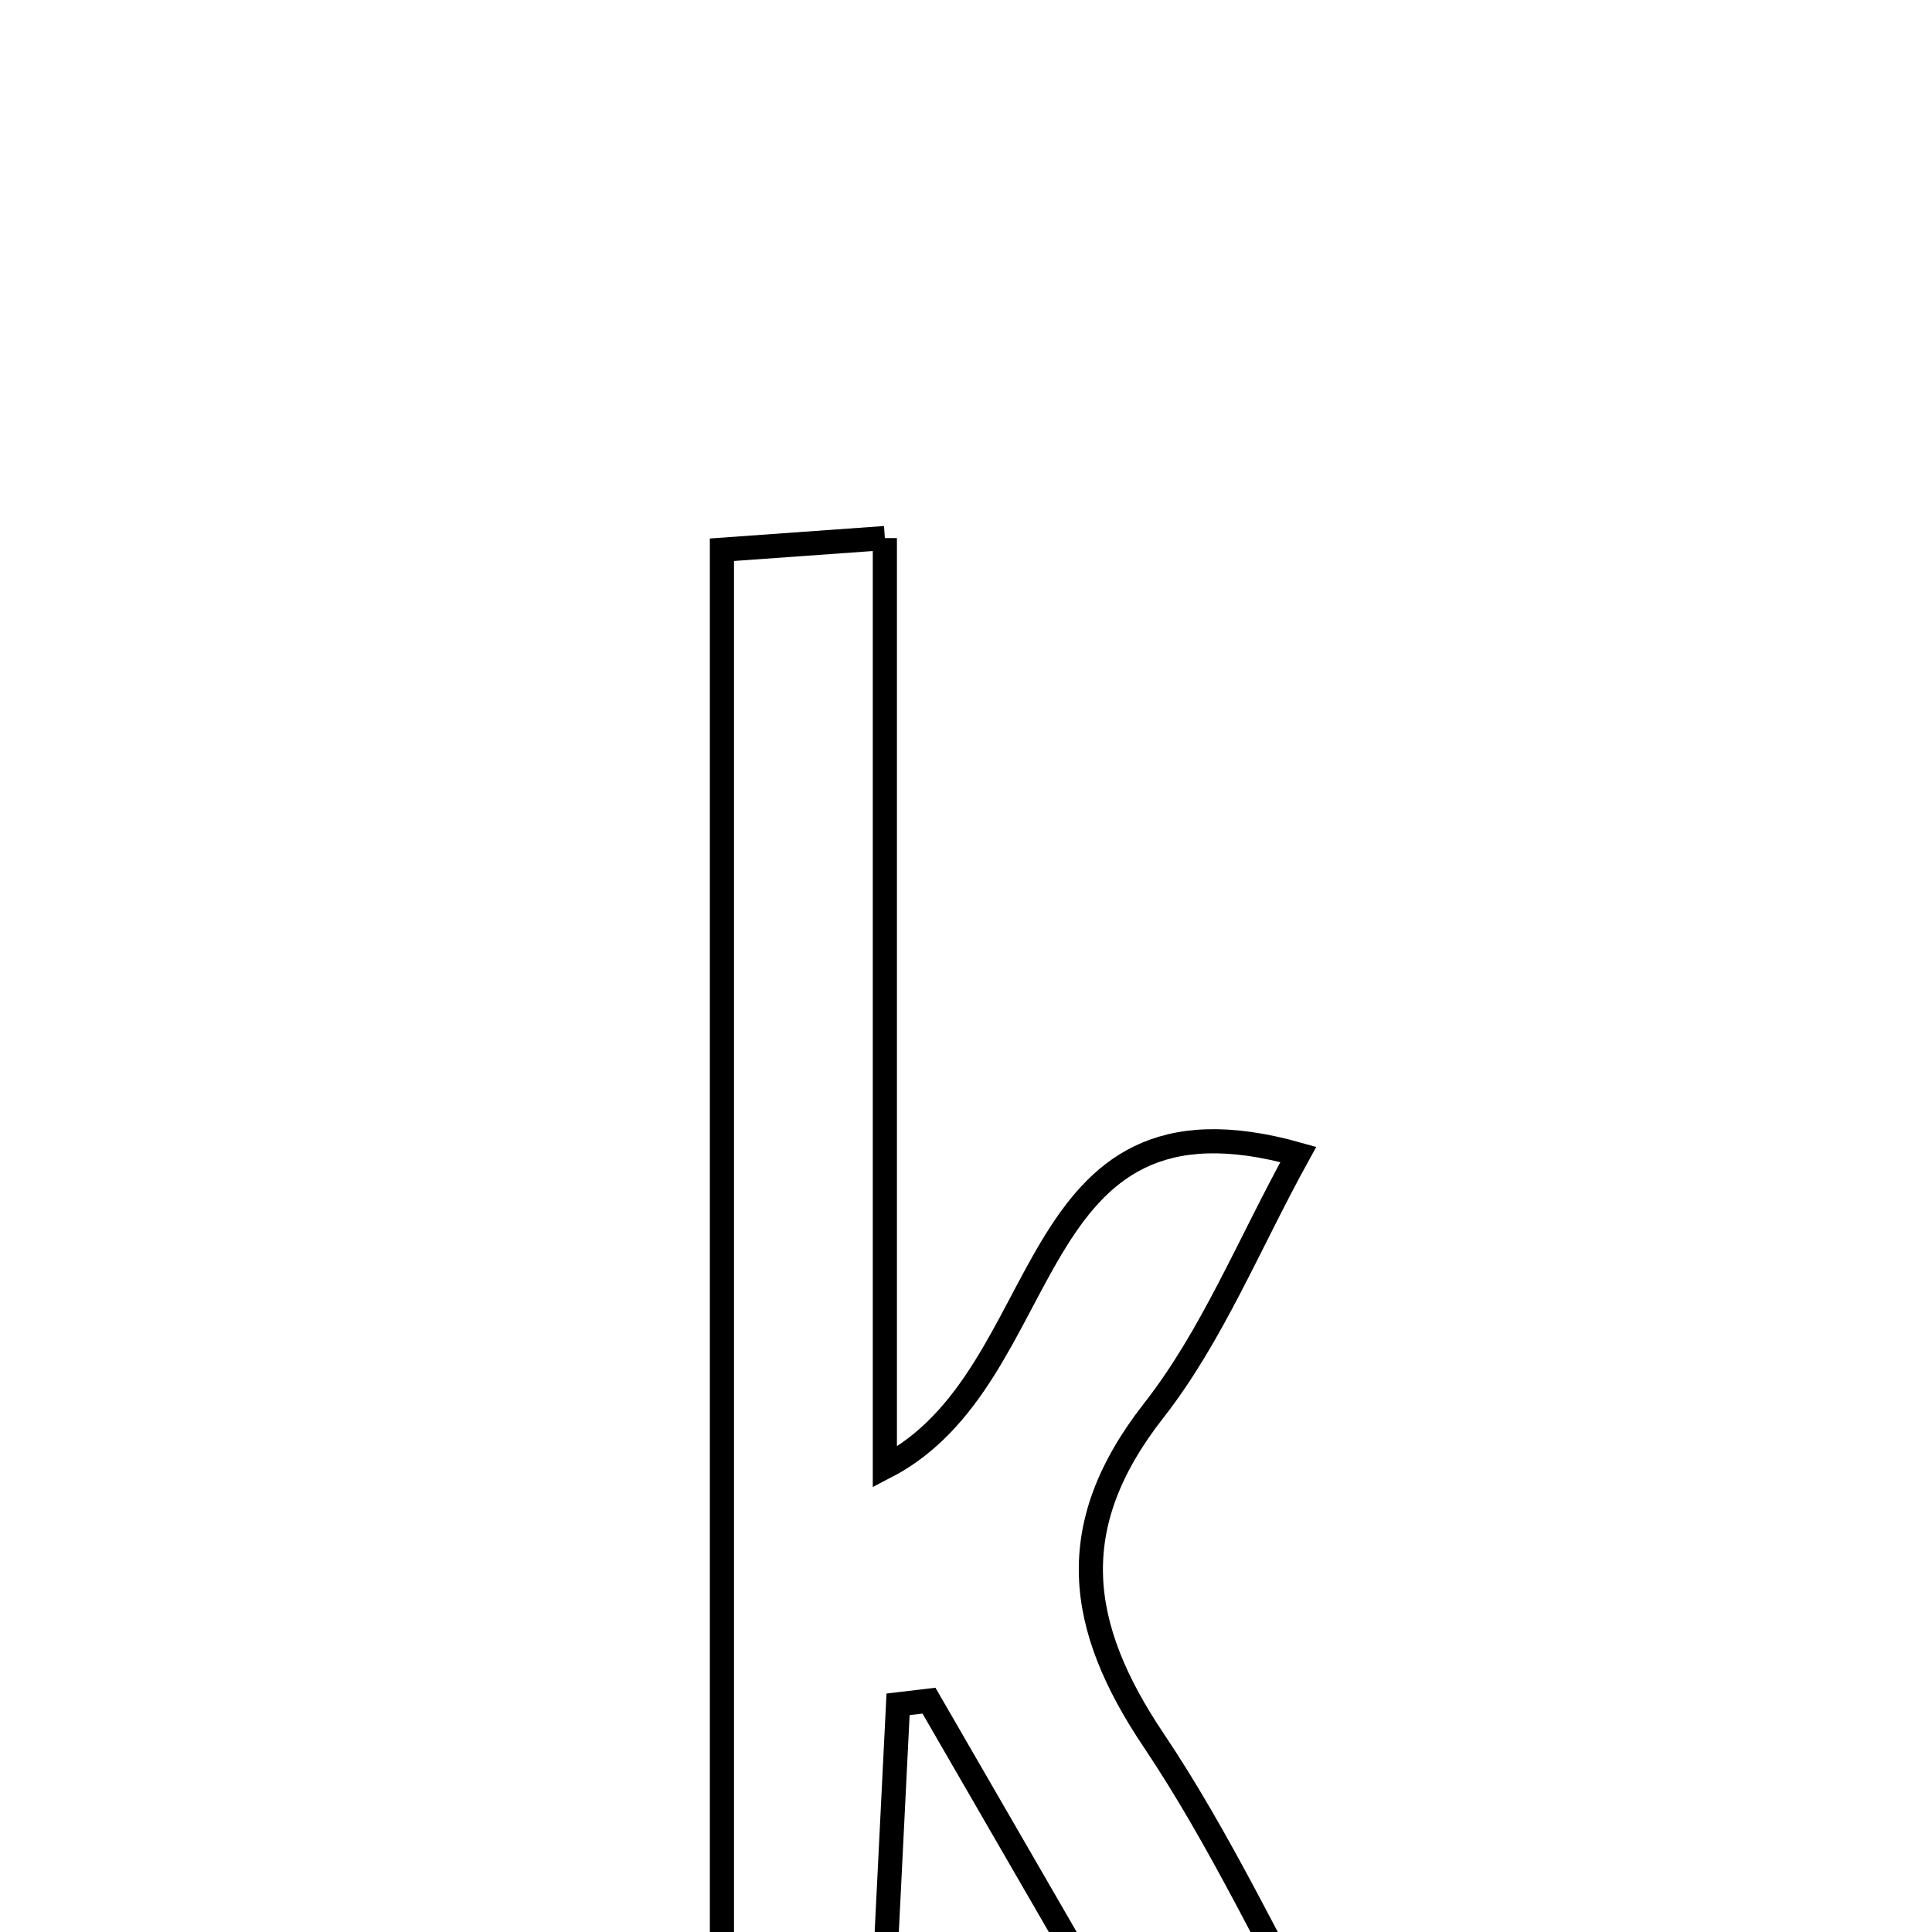 <svg xmlns="http://www.w3.org/2000/svg" viewBox="0.0 0.0 24.0 24.0" height="200px" width="200px"><path fill="none" stroke="black" stroke-width=".3" stroke-opacity="1.0"  filling="0" d="M10.992 6.684 C10.992 10.495 10.992 14.229 10.992 18.226 C13.177 17.099 12.63 13.354 16.128 14.341 C15.513 15.456 15.057 16.597 14.33 17.525 C13.208 18.959 13.378 20.199 14.331 21.618 C15.162 22.856 15.797 24.227 16.624 25.731 C15.74 25.789 15.074 25.833 14.291 25.884 C13.364 24.281 12.452 22.703 11.54 21.126 C11.412 21.141 11.284 21.157 11.156 21.172 C11.084 22.605 11.013 24.039 10.934 25.637 C10.34 25.7 9.771 25.76 8.968 25.843 C8.968 19.301 8.968 13.131 8.968 6.829 C9.597 6.784 10.099 6.748 10.992 6.684"></path></svg>